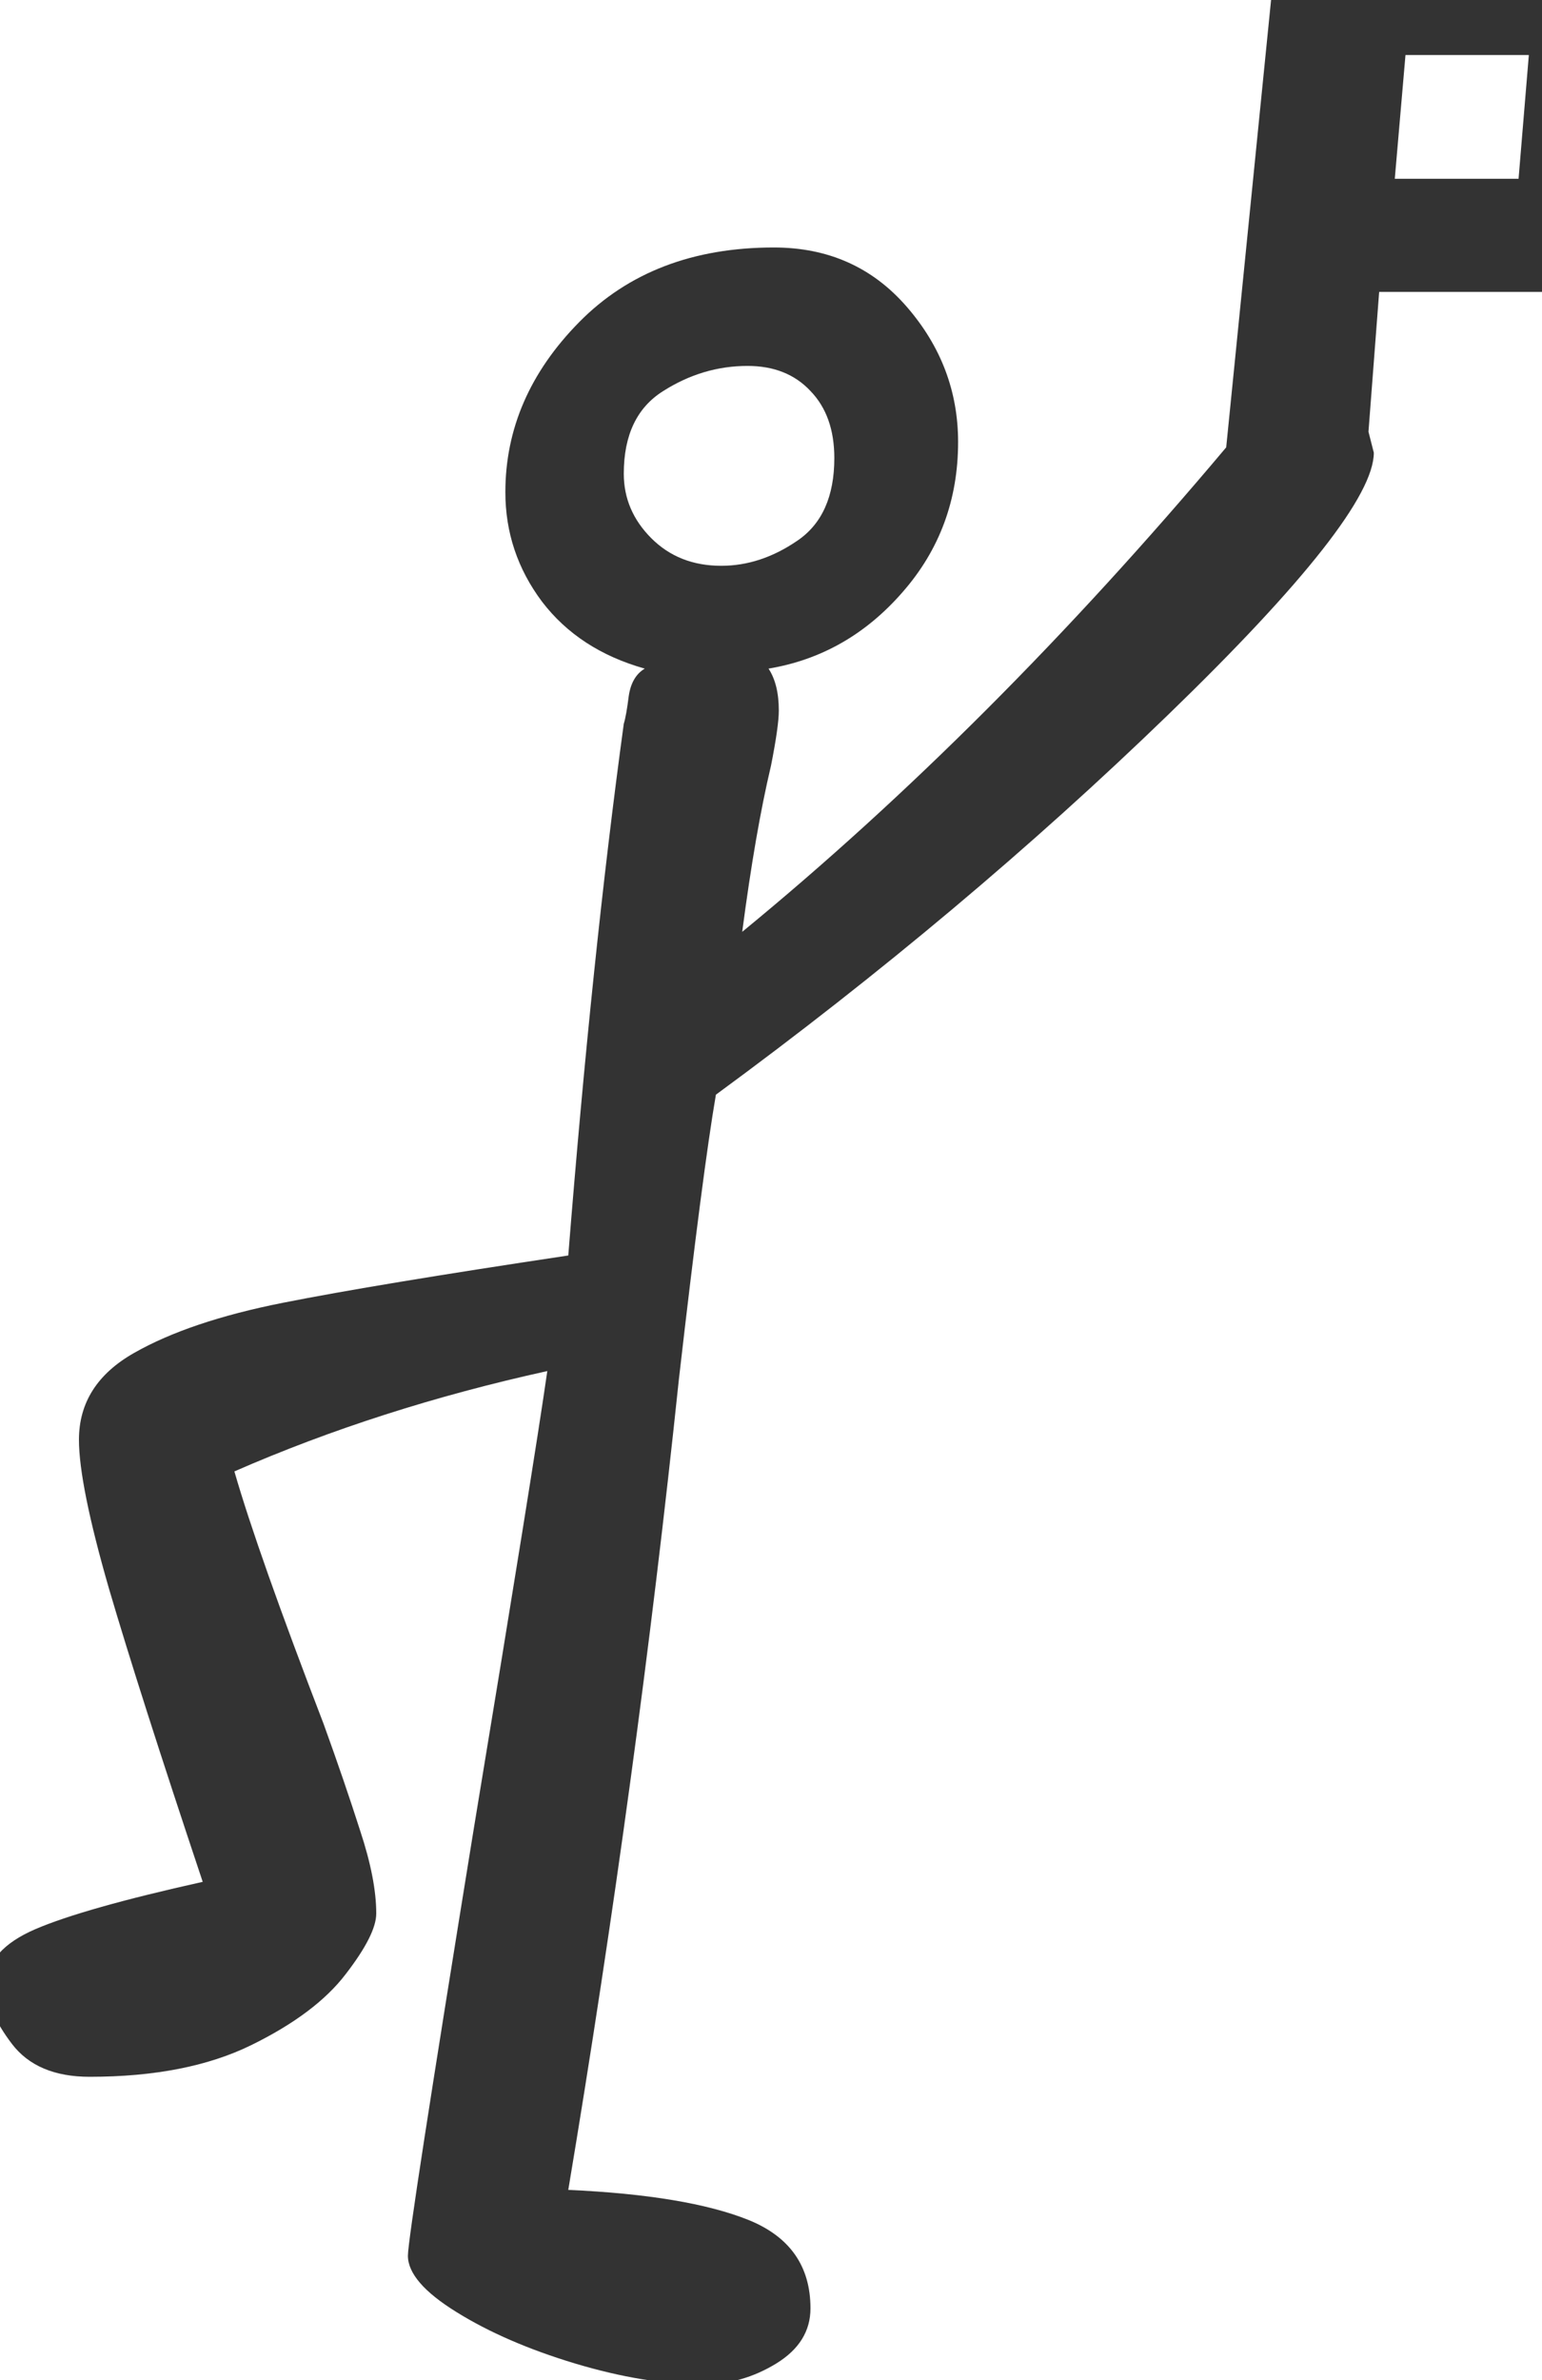 <?xml version="1.0" encoding="utf-8" standalone="no"?>
<!DOCTYPE svg PUBLIC "-//W3C//DTD SVG 1.1//EN"
  "http://www.w3.org/Graphics/SVG/1.1/DTD/svg11.dtd">
<svg xmlns:xlink="http://www.w3.org/1999/xlink" width="28.8pt" height="44.445pt" viewBox="0 0 28.8 44.445" xmlns="http://www.w3.org/2000/svg" version="1.1">
 <defs>
  <style type="text/css">*{stroke-linejoin: round; stroke-linecap: butt}</style>
 </defs>
 <g id="figure_1">
  <g id="patch_1">
   <path d="M 0 44.445 
L 28.8 44.445 
L 28.8 0 
L 0 0 
z
" style="fill: #ffffff"/>
  </g>
  <g id="axes_1">
   <g id="text_1">
    <!-- J -->
    <g style="fill: #333333" transform="translate(0 41.04) scale(0.48 -0.48)">
     <defs>
      <path id="GL-DancingMen-4a" d="M 1709 -454 
Q 1568 -454 1398 -403 
Q 1229 -352 1110 -278 
Q 992 -205 992 -141 
Q 992 -90 1152 896 
Q 1299 1786 1331 2010 
Q 922 1920 570 1766 
Q 627 1568 787 1152 
Q 838 1011 876 892 
Q 915 774 915 691 
Q 915 640 841 544 
Q 768 448 611 371 
Q 454 294 218 294 
Q 90 294 29 374 
Q -32 454 -32 518 
Q -32 602 86 653 
Q 205 704 493 768 
Q 339 1229 265 1481 
Q 192 1734 192 1843 
Q 192 1978 326 2054 
Q 461 2131 688 2176 
Q 915 2221 1382 2291 
Q 1440 3021 1517 3584 
Q 1523 3603 1529 3651 
Q 1536 3699 1568 3718 
Q 1408 3763 1318 3881 
Q 1229 4000 1229 4147 
Q 1229 4378 1408 4560 
Q 1587 4742 1882 4742 
Q 2080 4742 2205 4598 
Q 2330 4454 2330 4269 
Q 2330 4058 2195 3904 
Q 2061 3750 1869 3718 
Q 1894 3680 1894 3616 
Q 1894 3578 1875 3482 
Q 1837 3322 1805 3078 
Q 2406 3571 2982 4256 
L 3104 5472 
L 4045 5459 
L 3955 4634 
L 3354 4634 
L 3328 4294 
L 3341 4243 
Q 3341 4090 2841 3606 
Q 2342 3123 1741 2682 
Q 1709 2496 1651 1990 
Q 1549 1018 1382 19 
Q 1670 6 1820 -54 
Q 1971 -115 1971 -269 
Q 1971 -352 1888 -403 
Q 1805 -454 1709 -454 
z
M 3693 4909 
L 3718 5210 
L 3418 5210 
L 3392 4909 
L 3693 4909 
z
M 1754 3968 
Q 1850 3968 1939 4029 
Q 2029 4090 2029 4230 
Q 2029 4333 1971 4393 
Q 1914 4454 1818 4454 
Q 1709 4454 1613 4393 
Q 1517 4333 1517 4192 
Q 1517 4102 1584 4035 
Q 1651 3968 1754 3968 
z
" transform="scale(0.016)"/>
     </defs>
     <use xlink:href="#GL-DancingMen-4a"/>
    </g>
   </g>
  </g>
 </g>
</svg>
